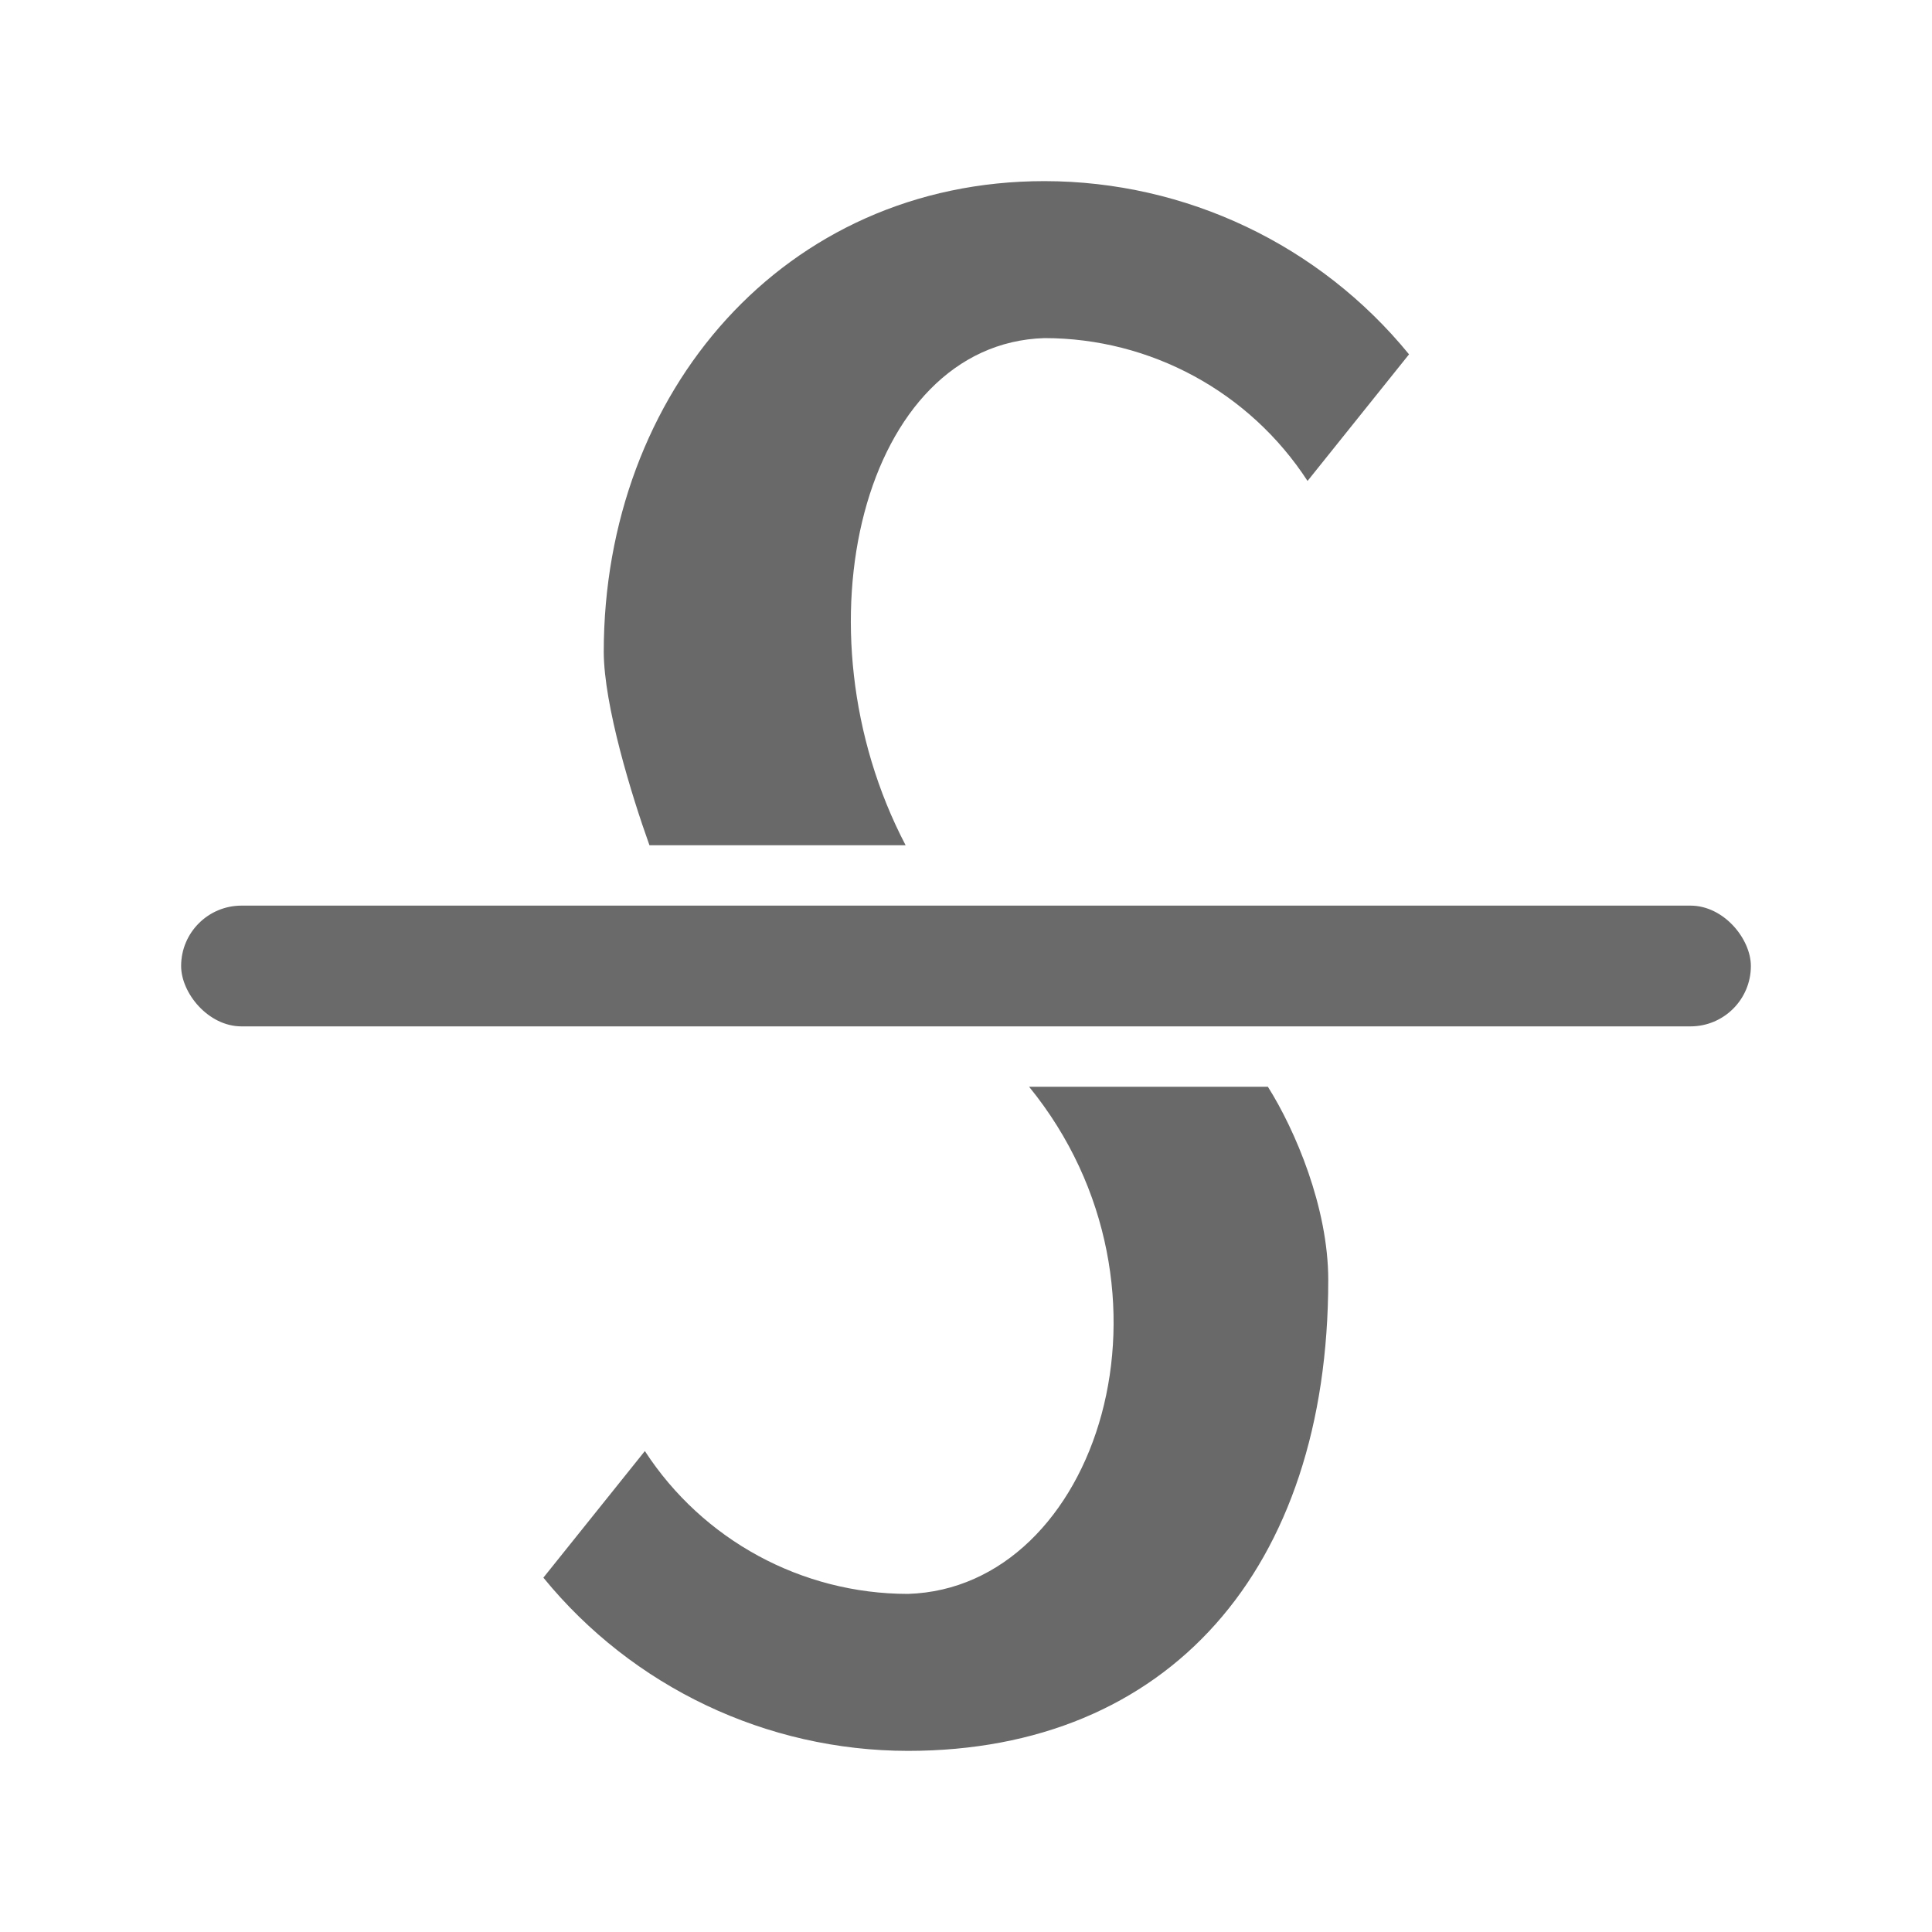 <svg viewBox="0 0 32 32" xmlns="http://www.w3.org/2000/svg"><g fill="#696969"><path d="m17.3 3c-4.308 0-7.3 3.492-7.3 7.8.004.886.458 2.366.757 3.2h4.243c-1.88-3.587-.706-8.309 2.3-8.4 1.759.001 3.398.891 4.357 2.366l1.681-2.097c-1.48-1.814-3.697-2.867-6.038-2.869z"/><path d="m15.038 29c4.308-0 6.962-3 6.962-7.8 0-1.2-.548-2.484-1-3.2h-3.955c2.74 3.362 1.13 8.305-2.007 8.4-1.759-.001-3.398-.891-4.357-2.366l-1.681 2.097c1.48 1.814 3.697 2.867 6.038 2.869z"/><rect height="2" opacity=".99" ry="1" width="26" x="3" y="15"/></g></svg>